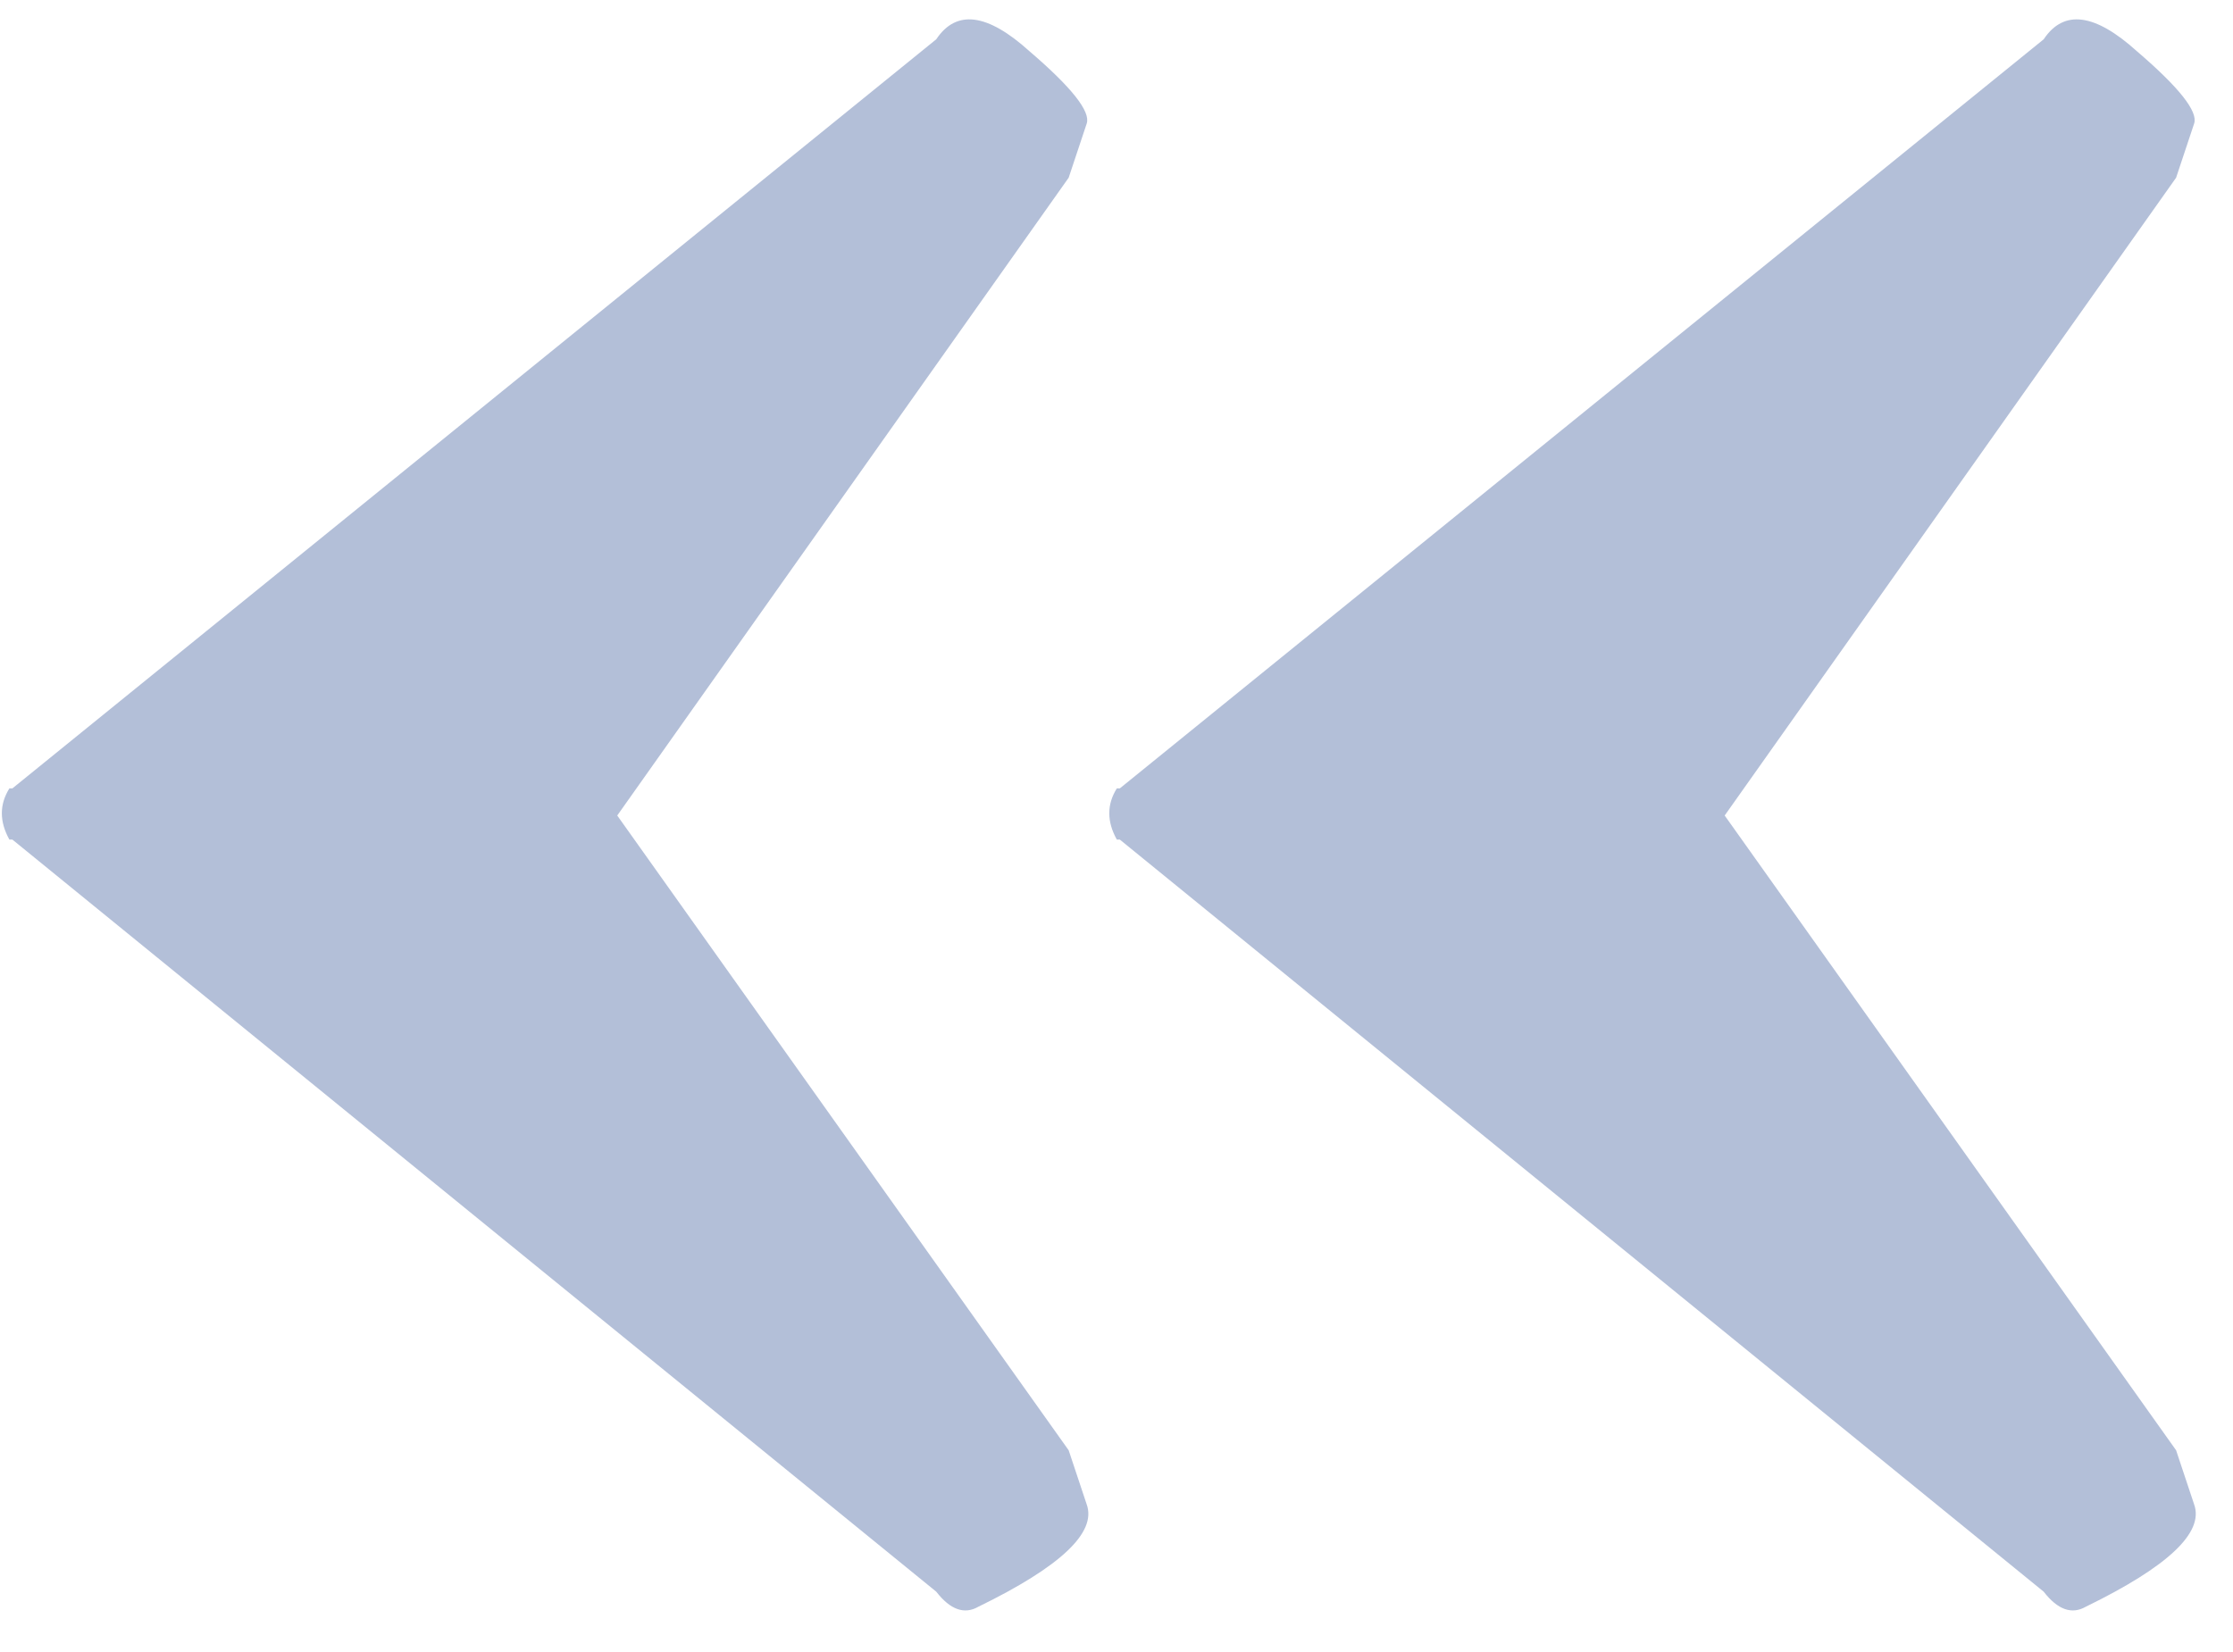 <svg width="50" height="37" viewBox="0 0 50 37" version="1.1" xmlns="http://www.w3.org/2000/svg" xmlns:xlink="http://www.w3.org/1999/xlink">
<title>&#194;&#171;</title>
<desc>Created using Figma</desc>
<g id="Canvas" transform="translate(-77 -15996)">
<g id="&#194;&#171;">
<use xlink:href="#path0_fill" transform="translate(70 15948)" fill="#B3BFD8"/>
</g>
</g>
<defs>
<path id="path0_fill" d="M 7.277 66.804L 7.21 66.804C 6.985 66.399 6.985 66.018 7.21 65.658L 7.277 65.658L 27.964 48.88C 28.413 48.206 29.109 48.296 30.053 49.149C 30.996 49.958 31.423 50.497 31.333 50.767L 30.929 51.98L 20.821 66.265L 30.929 80.482L 31.333 81.695C 31.558 82.324 30.749 83.088 28.907 83.986C 28.593 84.166 28.278 84.054 27.964 83.649L 7.277 66.804ZM 32.074 66.804L 32.007 66.804C 31.782 66.399 31.782 66.018 32.007 65.658L 32.074 65.658L 52.761 48.88C 53.21 48.206 53.906 48.296 54.85 49.149C 55.793 49.958 56.22 50.497 56.13 50.767L 55.726 51.98L 45.618 66.265L 55.726 80.482L 56.13 81.695C 56.355 82.324 55.546 83.088 53.704 83.986C 53.39 84.166 53.075 84.054 52.761 83.649L 32.074 66.804Z"/>
</defs>
</svg>
